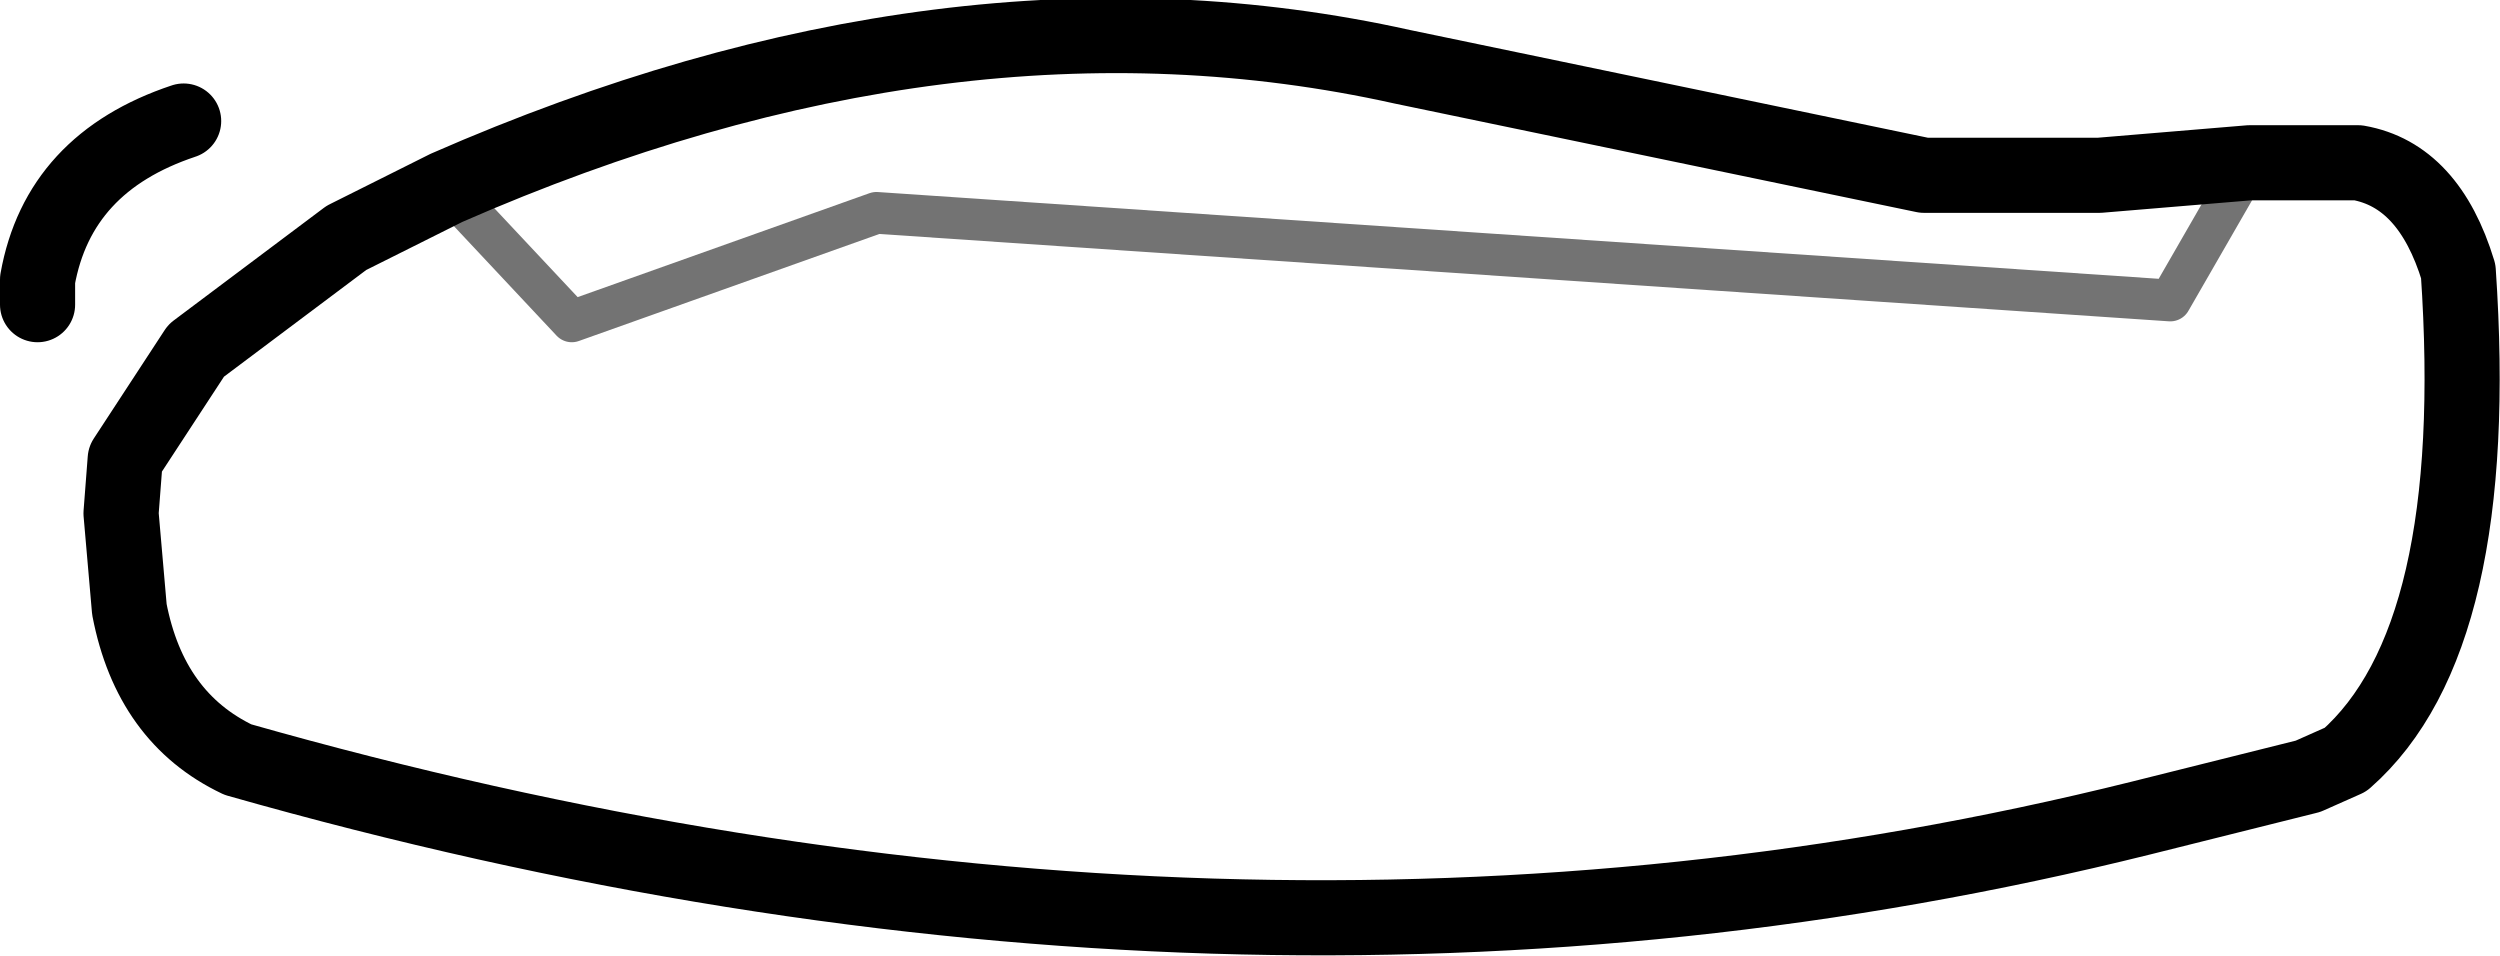 <?xml version="1.0" encoding="UTF-8" standalone="no"?>
<svg xmlns:xlink="http://www.w3.org/1999/xlink" height="11.45px" width="29.95px" xmlns="http://www.w3.org/2000/svg">
  <g transform="matrix(1.0, 0.0, 0.0, 1.0, 15.0, 5.75)">
    <path d="M-9.65 -3.5 L-8.15 -1.9 -4.5 -3.2 11.0 -2.15 11.95 -3.8" fill="none" stroke="#000000" stroke-linecap="round" stroke-linejoin="round" stroke-opacity="0.549" stroke-width="0.5"/>
    <path d="M11.95 -3.8 L10.15 -3.65 8.05 -3.65 1.8 -4.95 Q-3.6 -6.15 -9.65 -3.5 L-10.85 -2.9 -12.65 -1.55 -13.5 -0.25 -13.55 0.4 -13.45 1.55 Q-13.2 2.85 -12.15 3.35 -0.2 6.75 10.65 4.05 L12.65 3.55 13.1 3.35 Q14.75 1.9 14.45 -2.5 14.1 -3.65 13.25 -3.8 L12.65 -3.8 11.95 -3.8 M-12.8 -4.3 Q-14.3 -3.8 -14.55 -2.4 L-14.55 -2.1" fill="none" stroke="#000000" stroke-linecap="round" stroke-linejoin="round" stroke-width="0.9"/>
  </g>
</svg>
